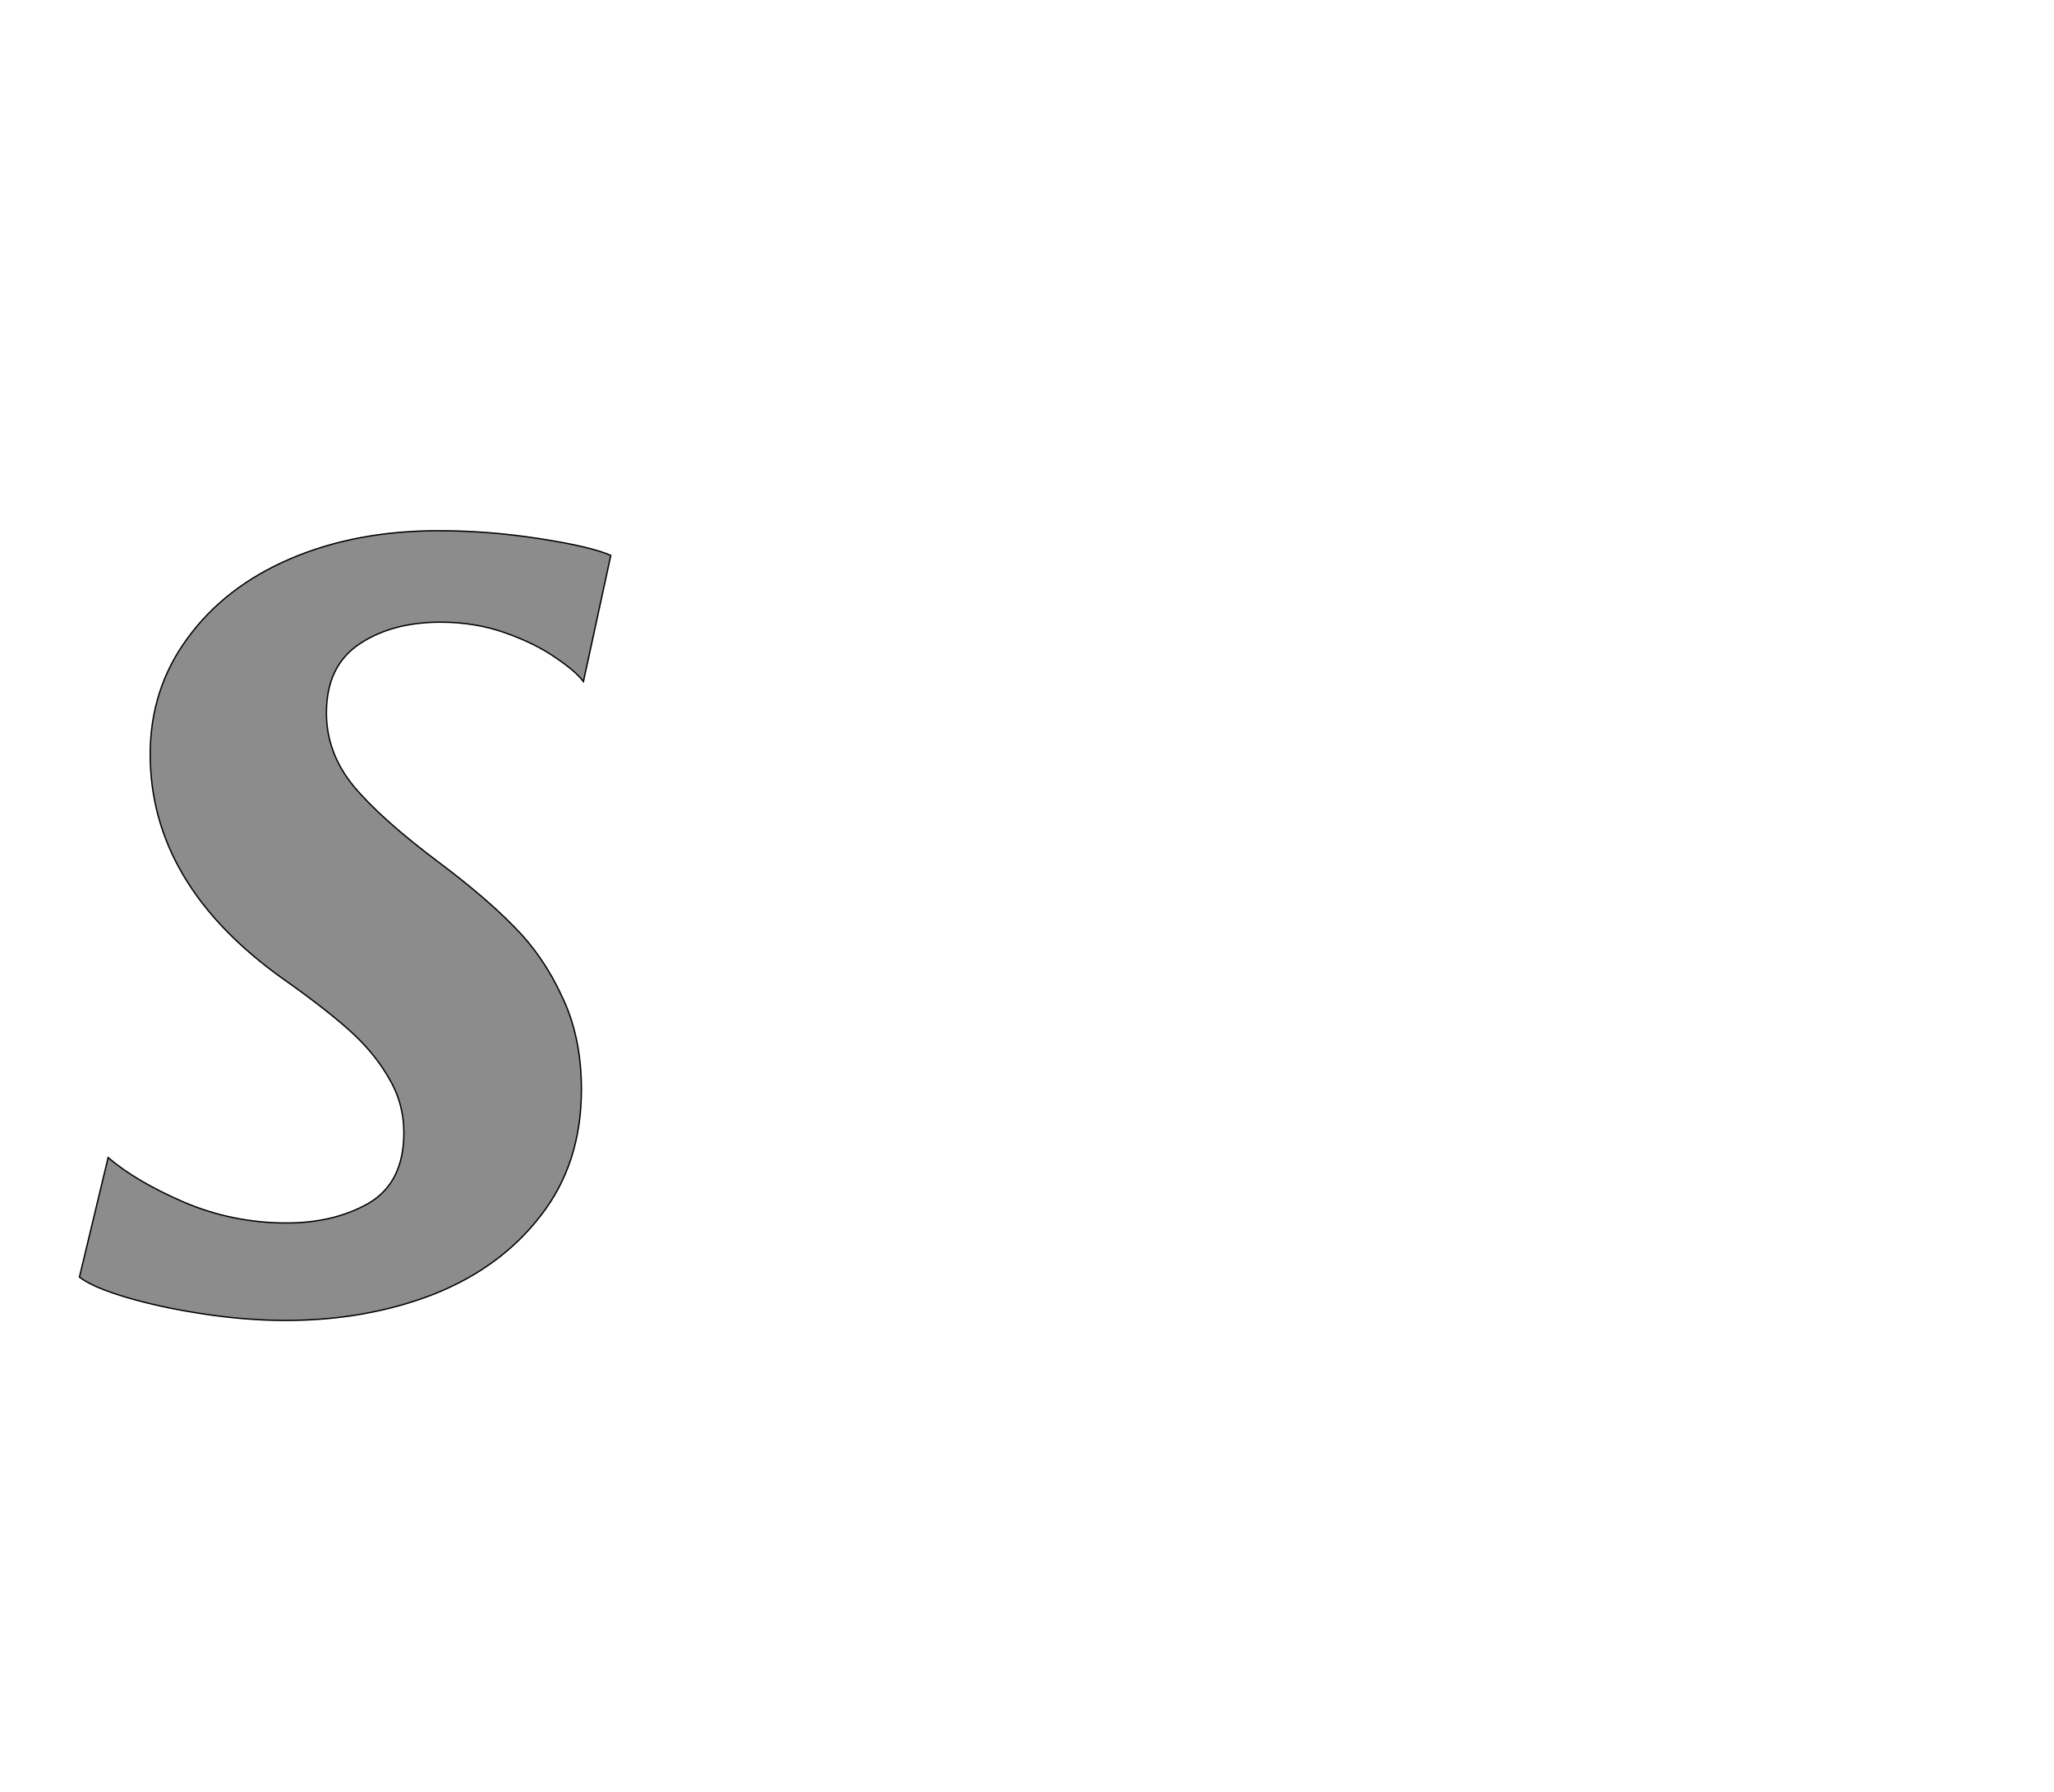 <!--
BEGIN METADATA

BBOX_X_MIN 19
BBOX_Y_MIN -20
BBOX_X_MAX 815
BBOX_Y_MAX 1163
WIDTH 796
HEIGHT 1183
H_BEARING_X 19
H_BEARING_Y 1163
H_ADVANCE 873
V_BEARING_X -417
V_BEARING_Y 695
V_ADVANCE 2574
ORIGIN_X 0
ORIGIN_Y 0

END METADATA
-->

<svg width='3077px' height='2684px' xmlns='http://www.w3.org/2000/svg' version='1.1'>

 <!-- make sure glyph is visible within svg window -->
 <g fill-rule='nonzero'  transform='translate(100 1958)'>

  <!-- draw actual outline using lines and Bezier curves-->
  <path fill='black' stroke='black' fill-opacity='0.45'  stroke-width='2'  d='
 M 104,-188
 M 176,-157
 Q 249,-126 329,-126
 Q 401,-126 453,-156
 Q 505,-187 505,-261
 Q 505,-306 482,-344
 Q 460,-382 423,-415
 Q 386,-448 325,-491
 Q 125,-633 125,-828
 Q 125,-926 181,-1002
 Q 237,-1079 335,-1121
 Q 433,-1163 557,-1163
 Q 632,-1163 709,-1151
 Q 786,-1139 815,-1126
 L 774,-937
 Q 762,-953 732,-973
 Q 702,-994 657,-1010
 Q 612,-1026 560,-1026
 Q 487,-1026 438,-993
 Q 389,-960 389,-890
 Q 389,-830 430,-780
 Q 472,-730 559,-665
 Q 627,-614 670,-570
 Q 714,-526 742,-465
 Q 771,-405 771,-326
 Q 771,-215 710,-137
 Q 650,-59 549,-19
 Q 448,20 328,20
 Q 268,20 203,10
 Q 138,0 88,-15
 Q 38,-30 19,-45
 L 62,-224
 Q 104,-188 176,-157
 Z

  '/>
 </g>
</svg>
